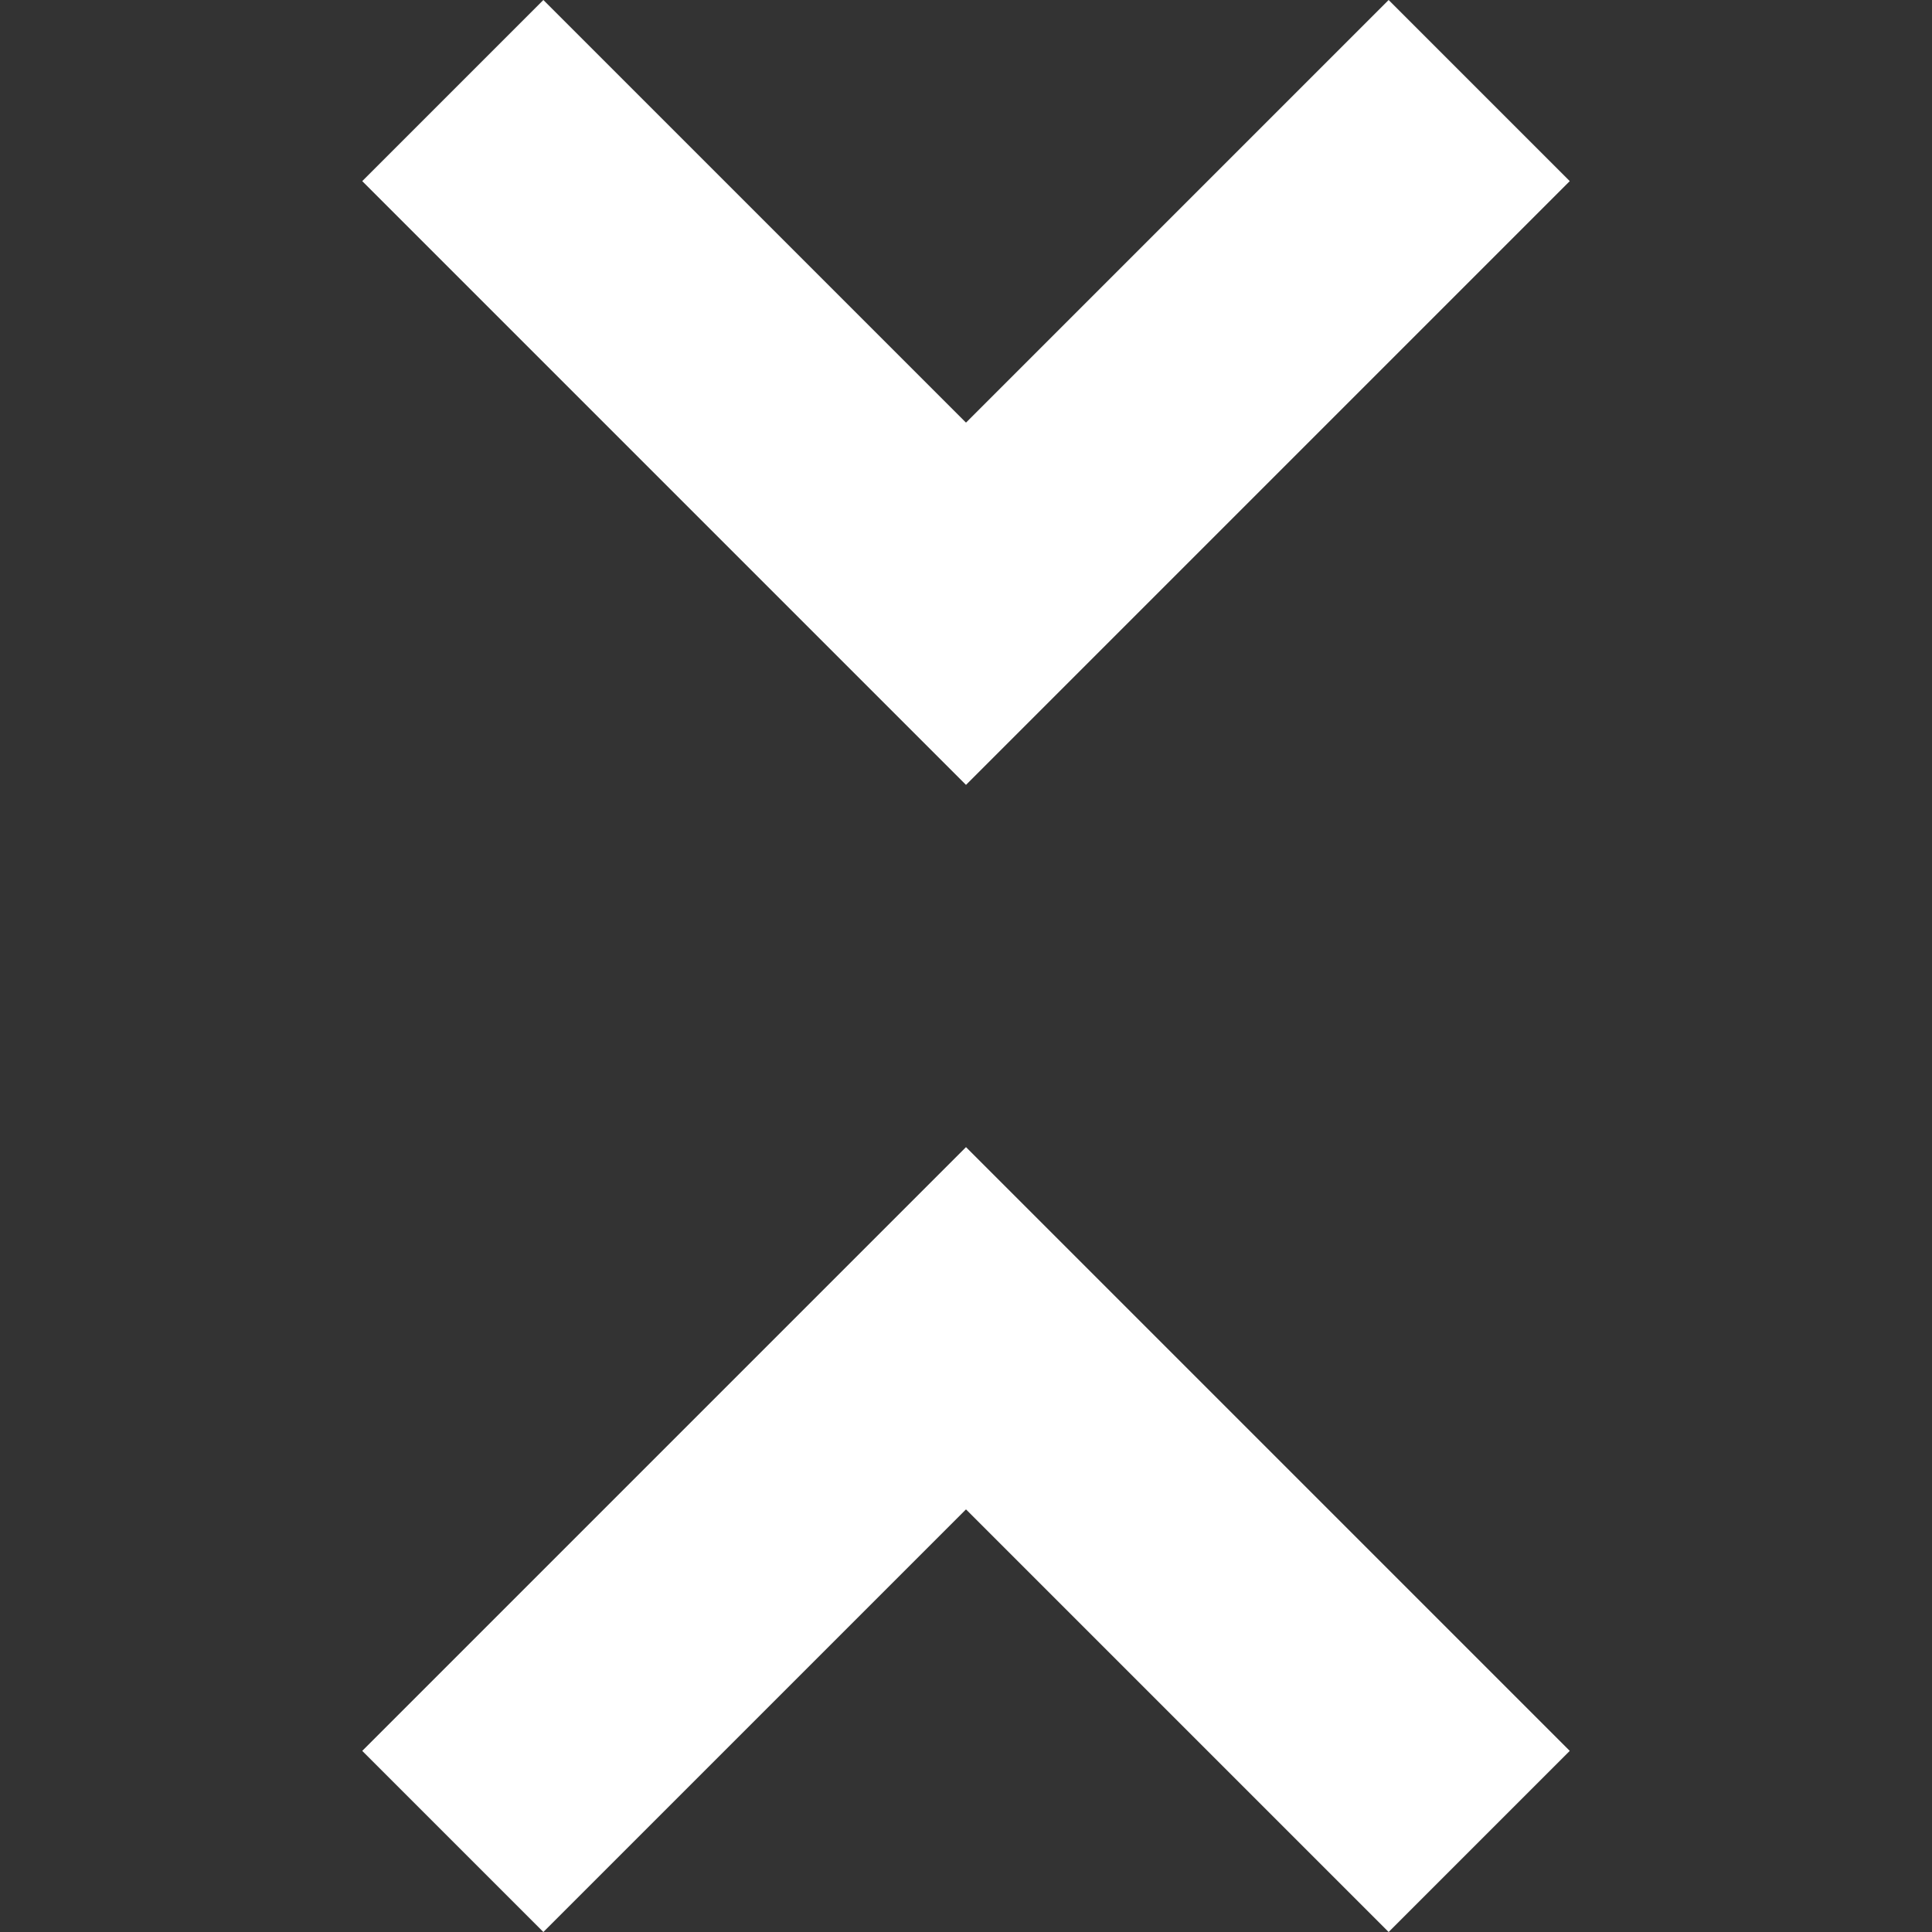 <svg width="16" height="16" viewBox="0 0 16 16" fill="none" xmlns="http://www.w3.org/2000/svg">
<rect x="0" y="0" width="16" height="16" fill="#333333" stroke="none"/>
<path fill-rule="evenodd" clip-rule="evenodd" d="M8 9.5L13 14.5L11.5 16L8 12.5L4.5 16L3 14.5L8 9.5ZM8 6.5L13 1.5L11.5 0L8 3.5L4.5 0L3 1.5L8 6.5Z" fill="white"/>
</svg>
